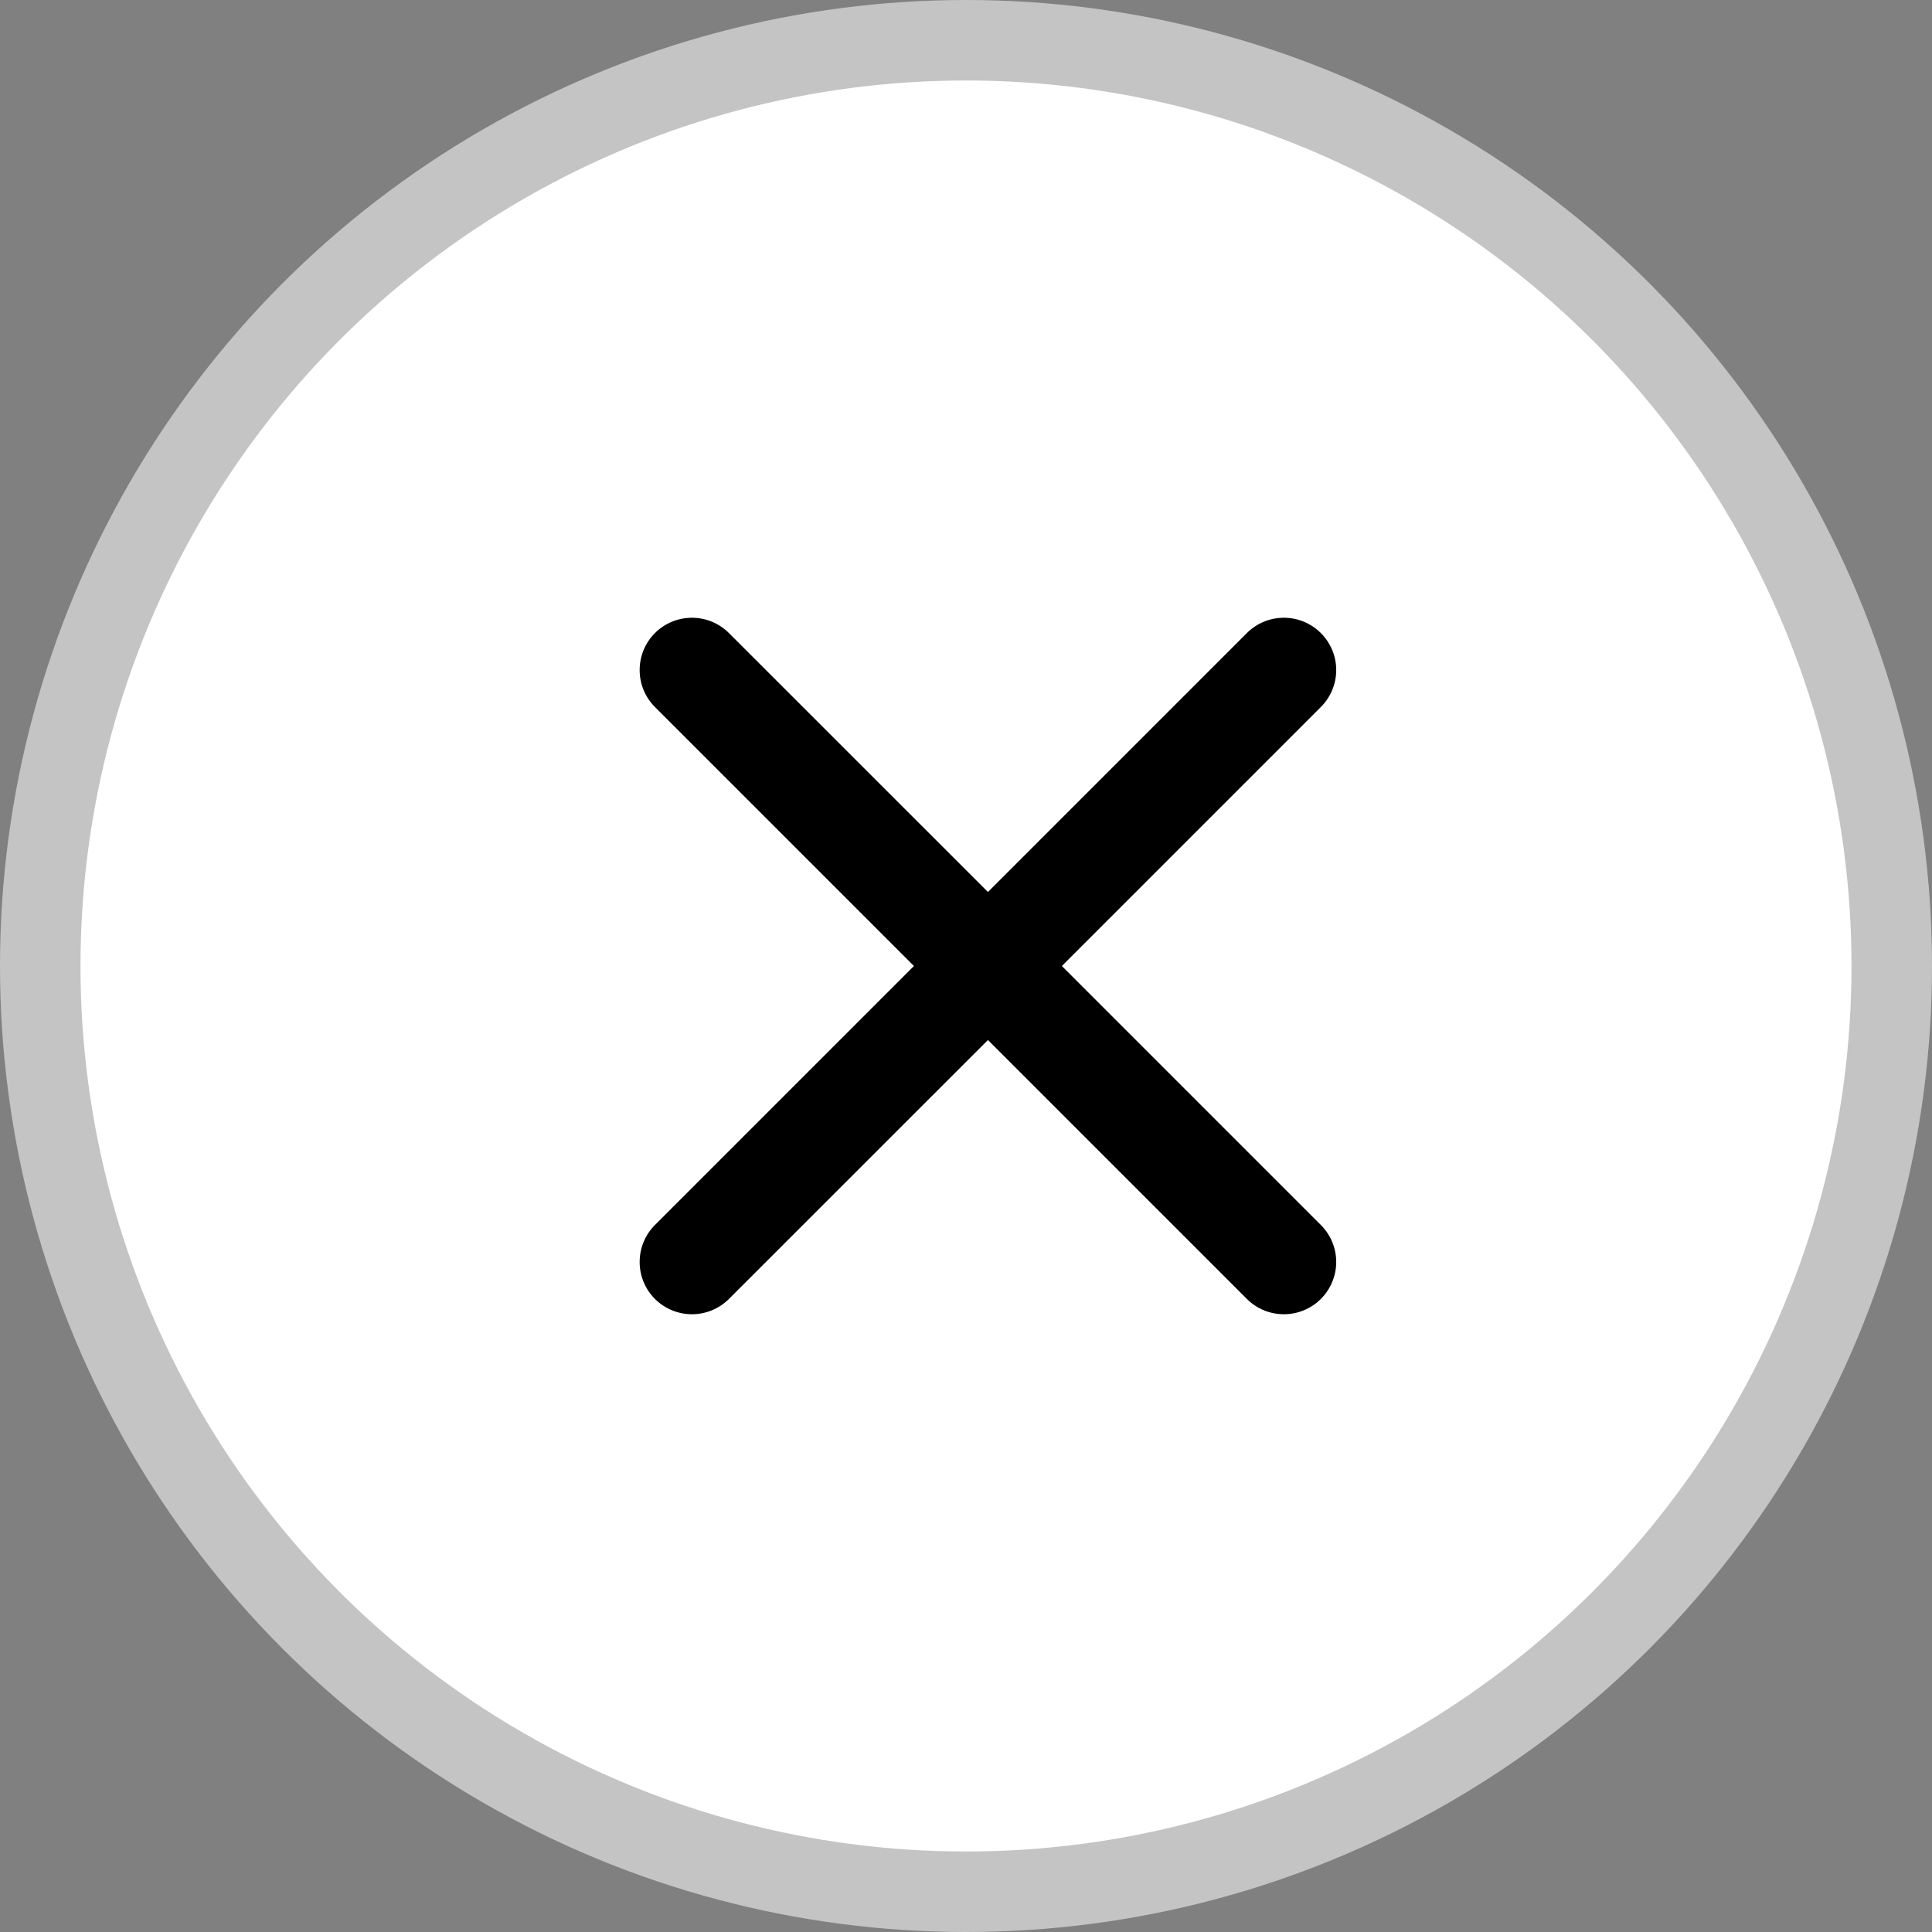 <svg width="24" height="24" viewBox="0 0 24 24" fill="none" xmlns="http://www.w3.org/2000/svg">
<rect x="0" y="0" width="24" height="24" fill="#808080" stroke="none"/>
<circle cx="12" cy="12" r="11.5" fill="white" stroke="#C4C4C4"/>
<path fill-rule="evenodd" clip-rule="evenodd" d="M8.136 7.864C8.258 7.742 8.423 7.674 8.596 7.674C8.768 7.674 8.933 7.742 9.055 7.864L12.732 11.54C12.854 11.662 12.922 11.828 12.922 12C12.922 12.172 12.854 12.338 12.732 12.46L9.055 16.136C8.933 16.258 8.768 16.326 8.596 16.326C8.423 16.326 8.258 16.258 8.136 16.136C8.014 16.014 7.946 15.849 7.946 15.677C7.946 15.504 8.014 15.339 8.136 15.217L11.353 12L8.136 8.783C8.014 8.661 7.946 8.496 7.946 8.324C7.946 8.151 8.014 7.986 8.136 7.864Z" fill="black"/>
<path fill-rule="evenodd" clip-rule="evenodd" d="M11.813 12.46C11.691 12.338 11.622 12.172 11.622 12C11.622 11.828 11.691 11.662 11.813 11.54L15.489 7.864C15.611 7.742 15.776 7.674 15.949 7.674C16.121 7.674 16.286 7.742 16.408 7.864C16.53 7.986 16.599 8.151 16.599 8.324C16.599 8.496 16.53 8.661 16.408 8.783L13.191 12L16.408 15.217C16.53 15.339 16.599 15.504 16.599 15.677C16.599 15.849 16.53 16.014 16.408 16.136C16.286 16.258 16.121 16.326 15.949 16.326C15.776 16.326 15.611 16.258 15.489 16.136L11.813 12.46Z" fill="black"/>
</svg>

